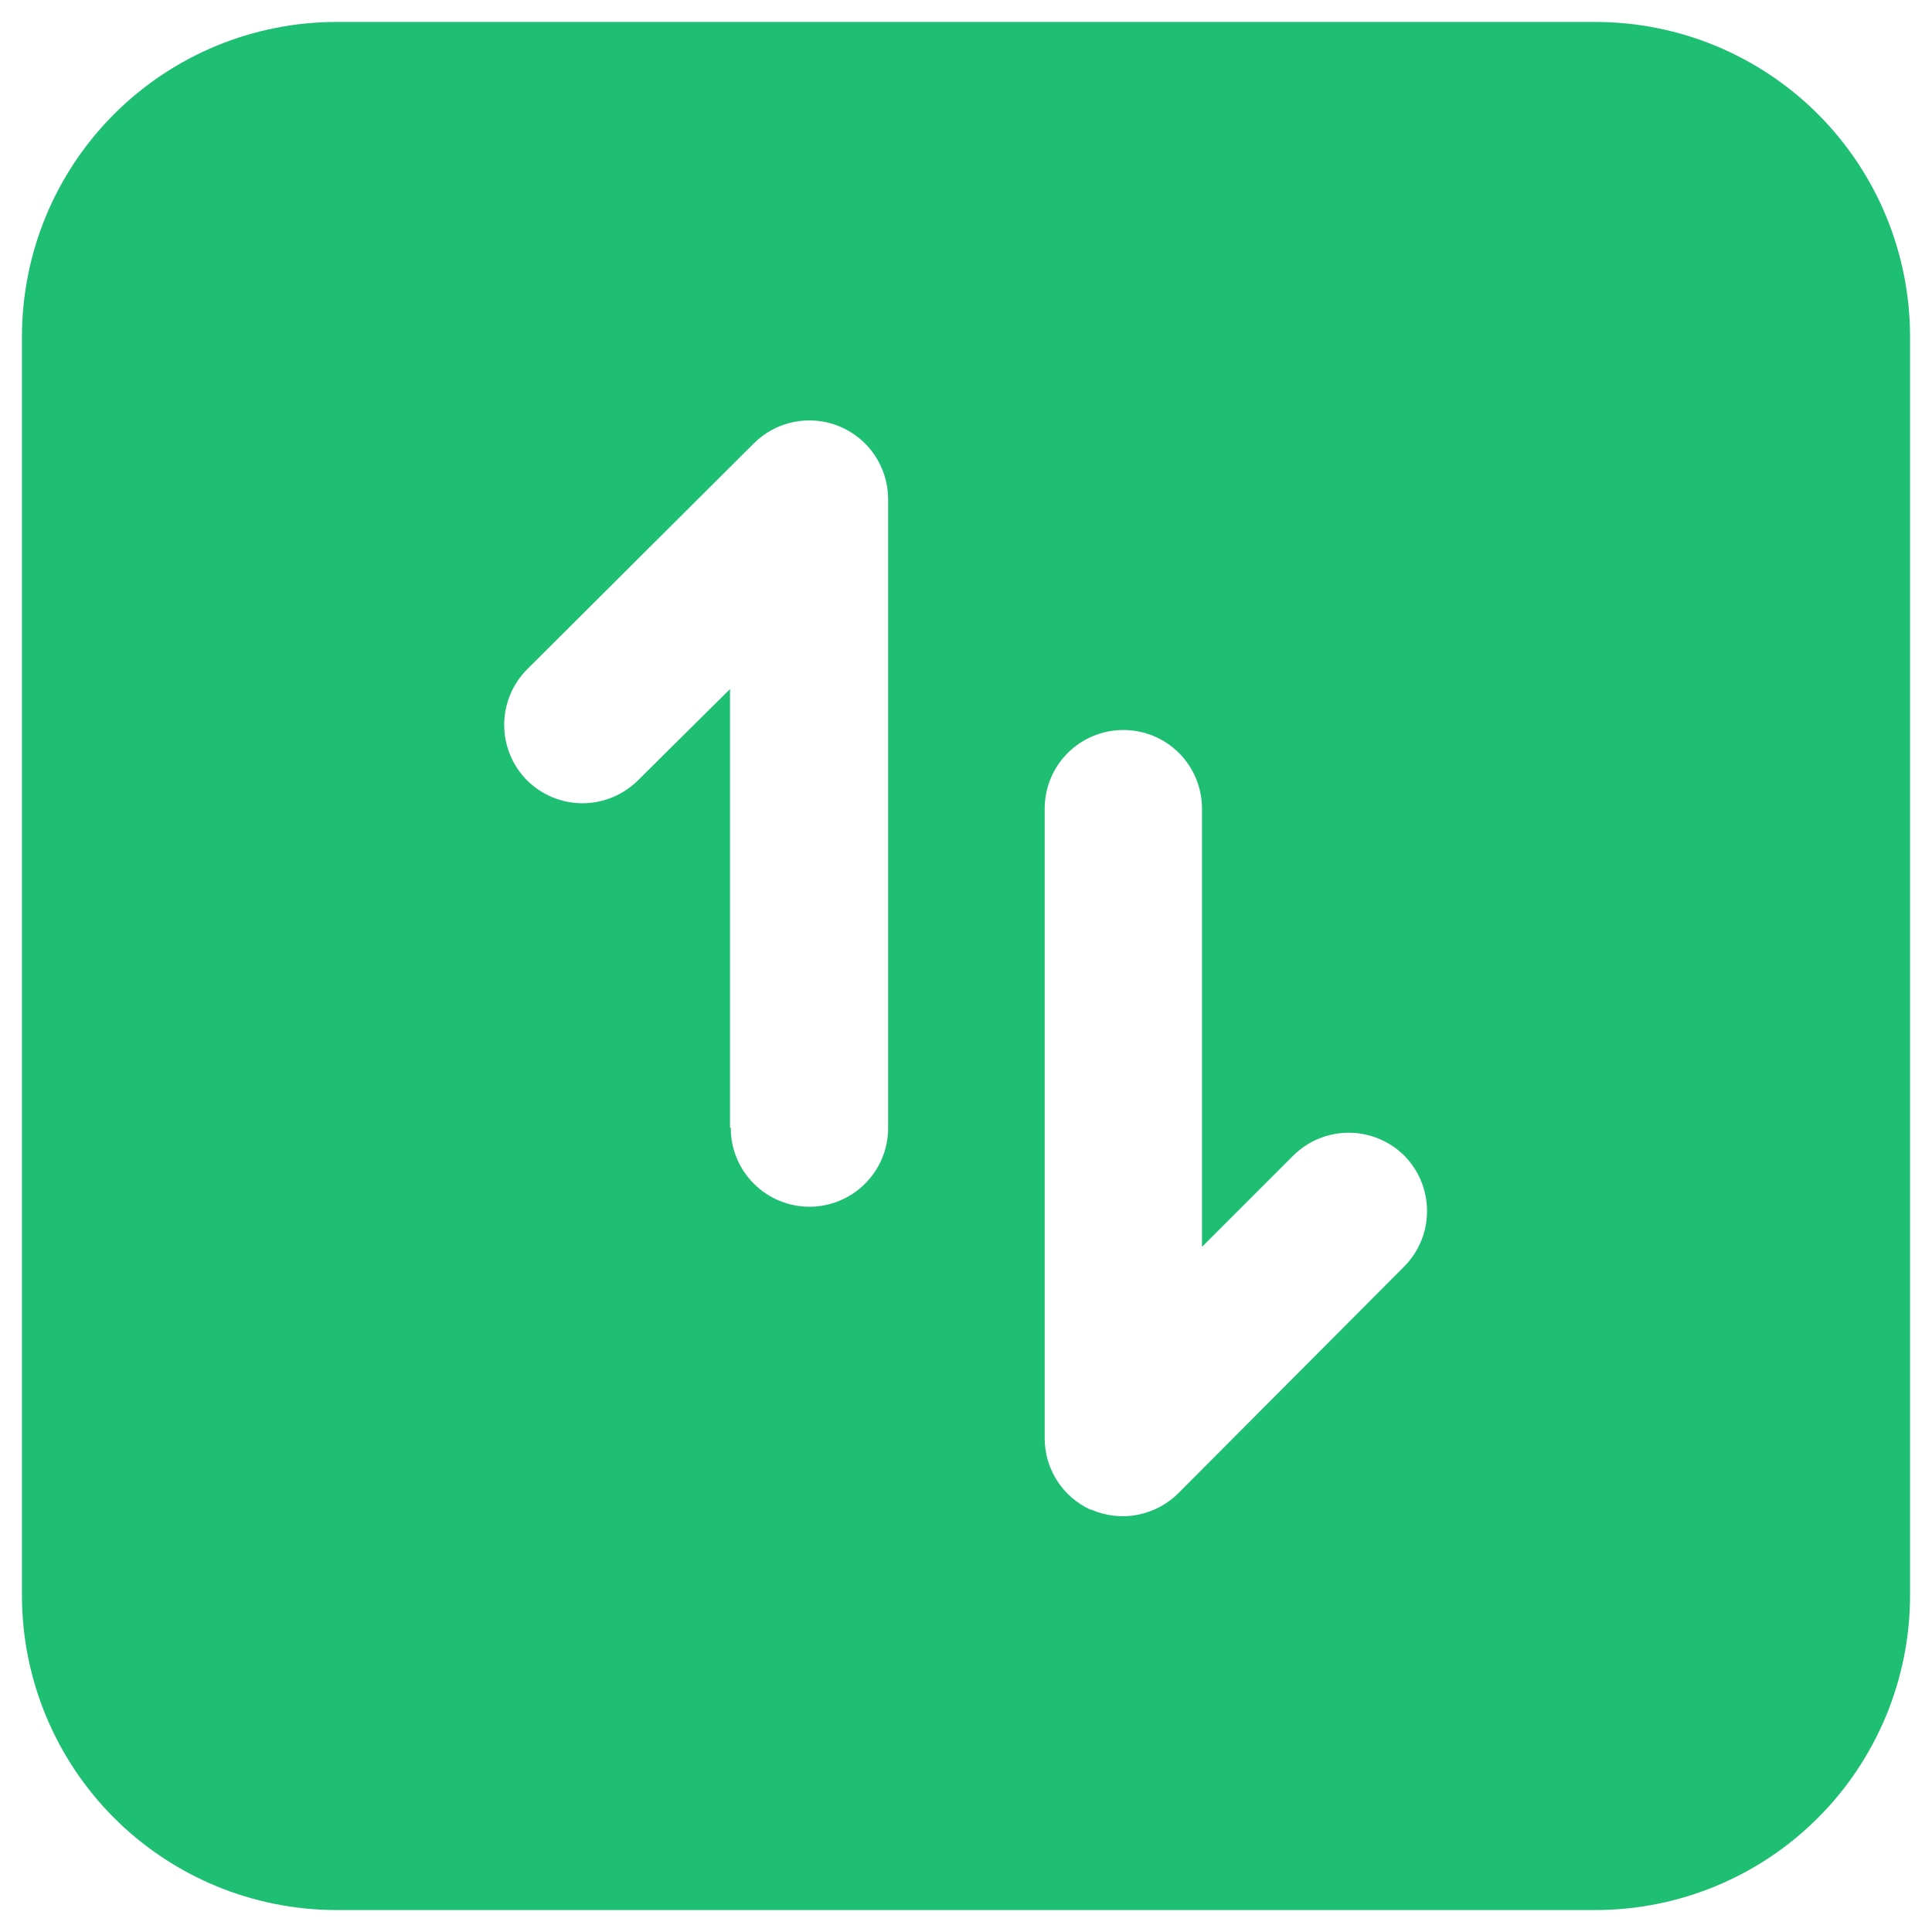 <svg width="33" height="33" viewBox="0 0 33 33" fill="none" xmlns="http://www.w3.org/2000/svg">
<path d="M32.625 27.25L32.625 5.75C32.625 4.324 32.059 2.957 31.051 1.949C30.043 0.941 28.675 0.375 27.25 0.375L5.75 0.375C4.324 0.375 2.957 0.941 1.949 1.949C0.941 2.957 0.375 4.324 0.375 5.75L0.375 27.25C0.375 28.675 0.941 30.043 1.949 31.051C2.957 32.059 4.324 32.625 5.75 32.625L27.25 32.625C28.675 32.625 30.043 32.059 31.051 31.051C32.059 30.043 32.625 28.675 32.625 27.25ZM12.469 19.255L12.469 11.77L10.897 13.329C10.645 13.579 10.304 13.72 9.949 13.72C9.594 13.72 9.254 13.579 9.002 13.329C8.877 13.203 8.779 13.054 8.712 12.891C8.645 12.727 8.611 12.552 8.612 12.375C8.614 12.022 8.754 11.684 9.002 11.434L12.872 7.577C13.059 7.389 13.299 7.26 13.559 7.207C13.82 7.155 14.091 7.181 14.337 7.282C14.582 7.383 14.792 7.554 14.94 7.774C15.088 7.994 15.168 8.253 15.17 8.518L15.17 19.268C15.17 19.625 15.028 19.966 14.776 20.218C14.524 20.47 14.182 20.612 13.826 20.612C13.47 20.612 13.128 20.47 12.876 20.218C12.624 19.966 12.482 19.625 12.482 19.268L12.469 19.255ZM18.623 25.785C18.39 25.677 18.192 25.505 18.054 25.288C17.916 25.071 17.843 24.82 17.844 24.562L17.844 13.812C17.844 13.456 17.985 13.114 18.237 12.862C18.489 12.61 18.831 12.469 19.188 12.469C19.544 12.469 19.886 12.61 20.138 12.862C20.39 13.114 20.531 13.456 20.531 13.812L20.531 21.297L22.09 19.738C22.342 19.488 22.682 19.348 23.037 19.348C23.392 19.348 23.733 19.488 23.985 19.738C24.235 19.99 24.375 20.331 24.375 20.686C24.375 21.041 24.235 21.381 23.985 21.633L20.142 25.49C19.951 25.687 19.704 25.82 19.435 25.873C19.166 25.926 18.888 25.895 18.637 25.785L18.623 25.785Z" fill="#1EBF73"/>
</svg>
